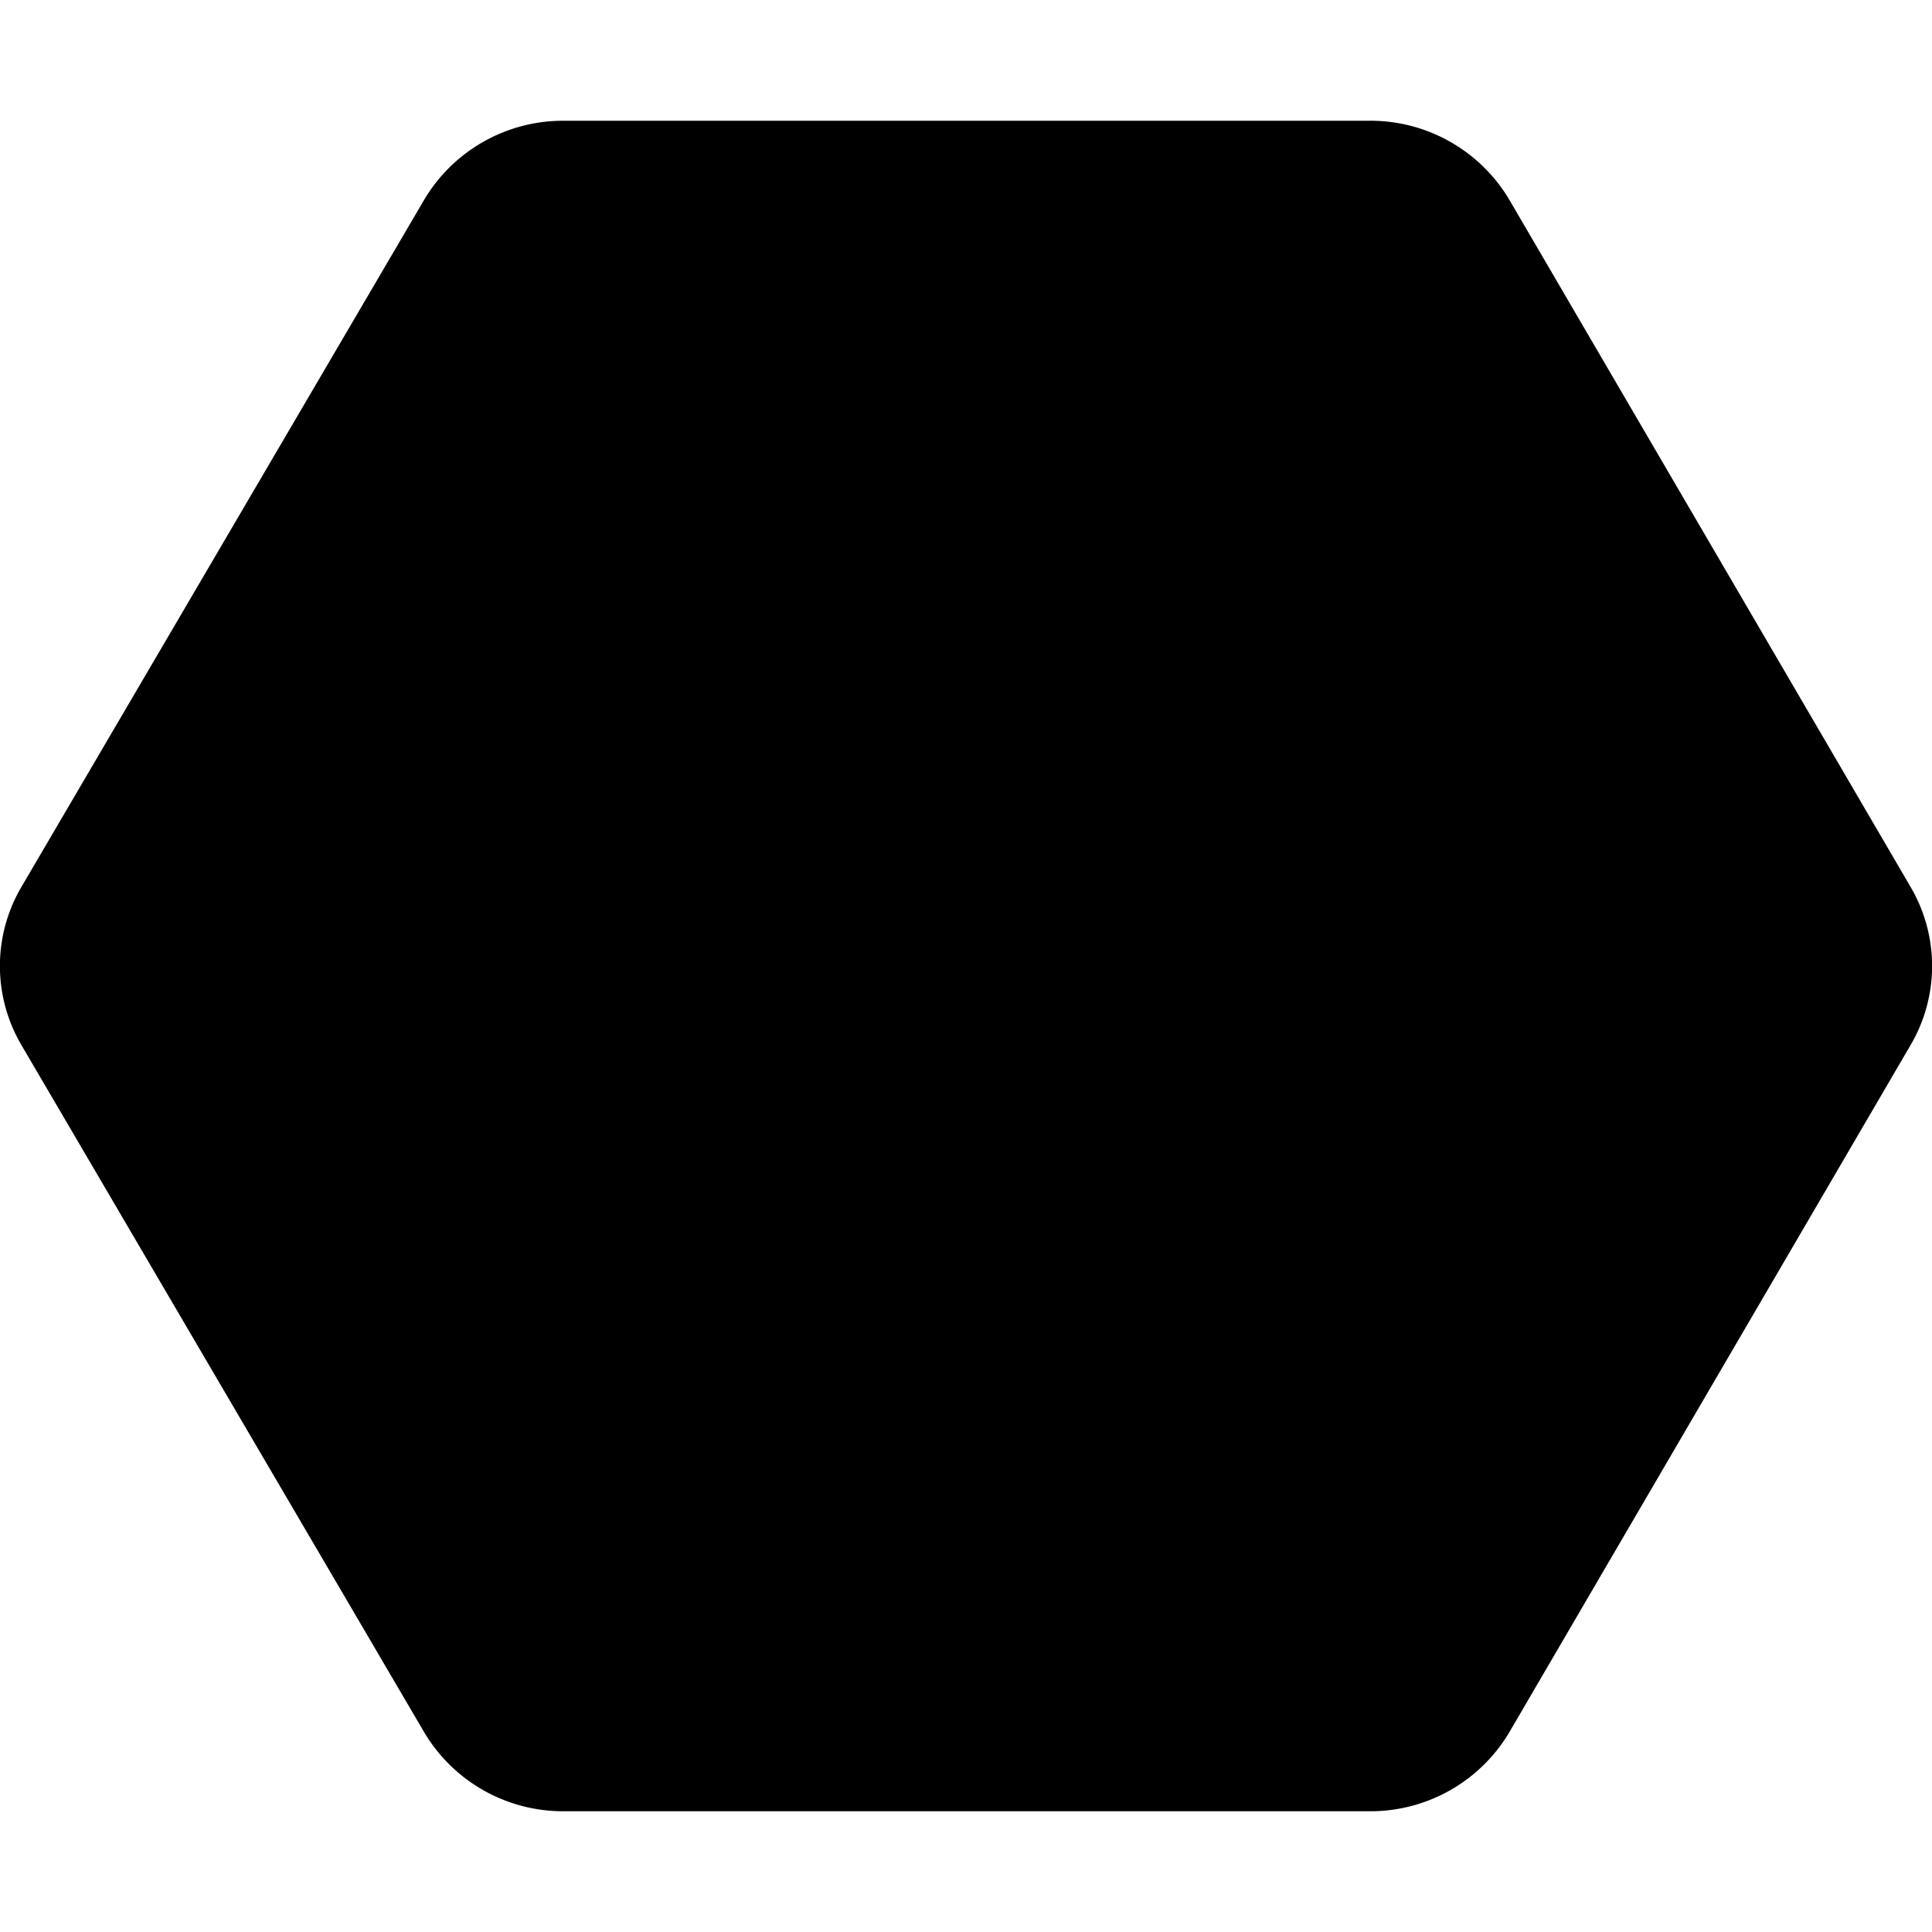 <svg id="Layer_1" data-name="Layer 1" xmlns="http://www.w3.org/2000/svg" viewBox="0 0 64 64"><title>nimiq_signet_black_64x64</title><path d="M63.29,29.38,50,6.62A5.35,5.35,0,0,0,45.33,4H18.67a5.35,5.35,0,0,0-4.62,2.62L.71,29.38a5.17,5.17,0,0,0,0,5.24L14.05,57.38A5.35,5.35,0,0,0,18.67,60H45.33A5.35,5.35,0,0,0,50,57.38L63.29,34.62A5.17,5.17,0,0,0,63.29,29.38Z"/></svg>